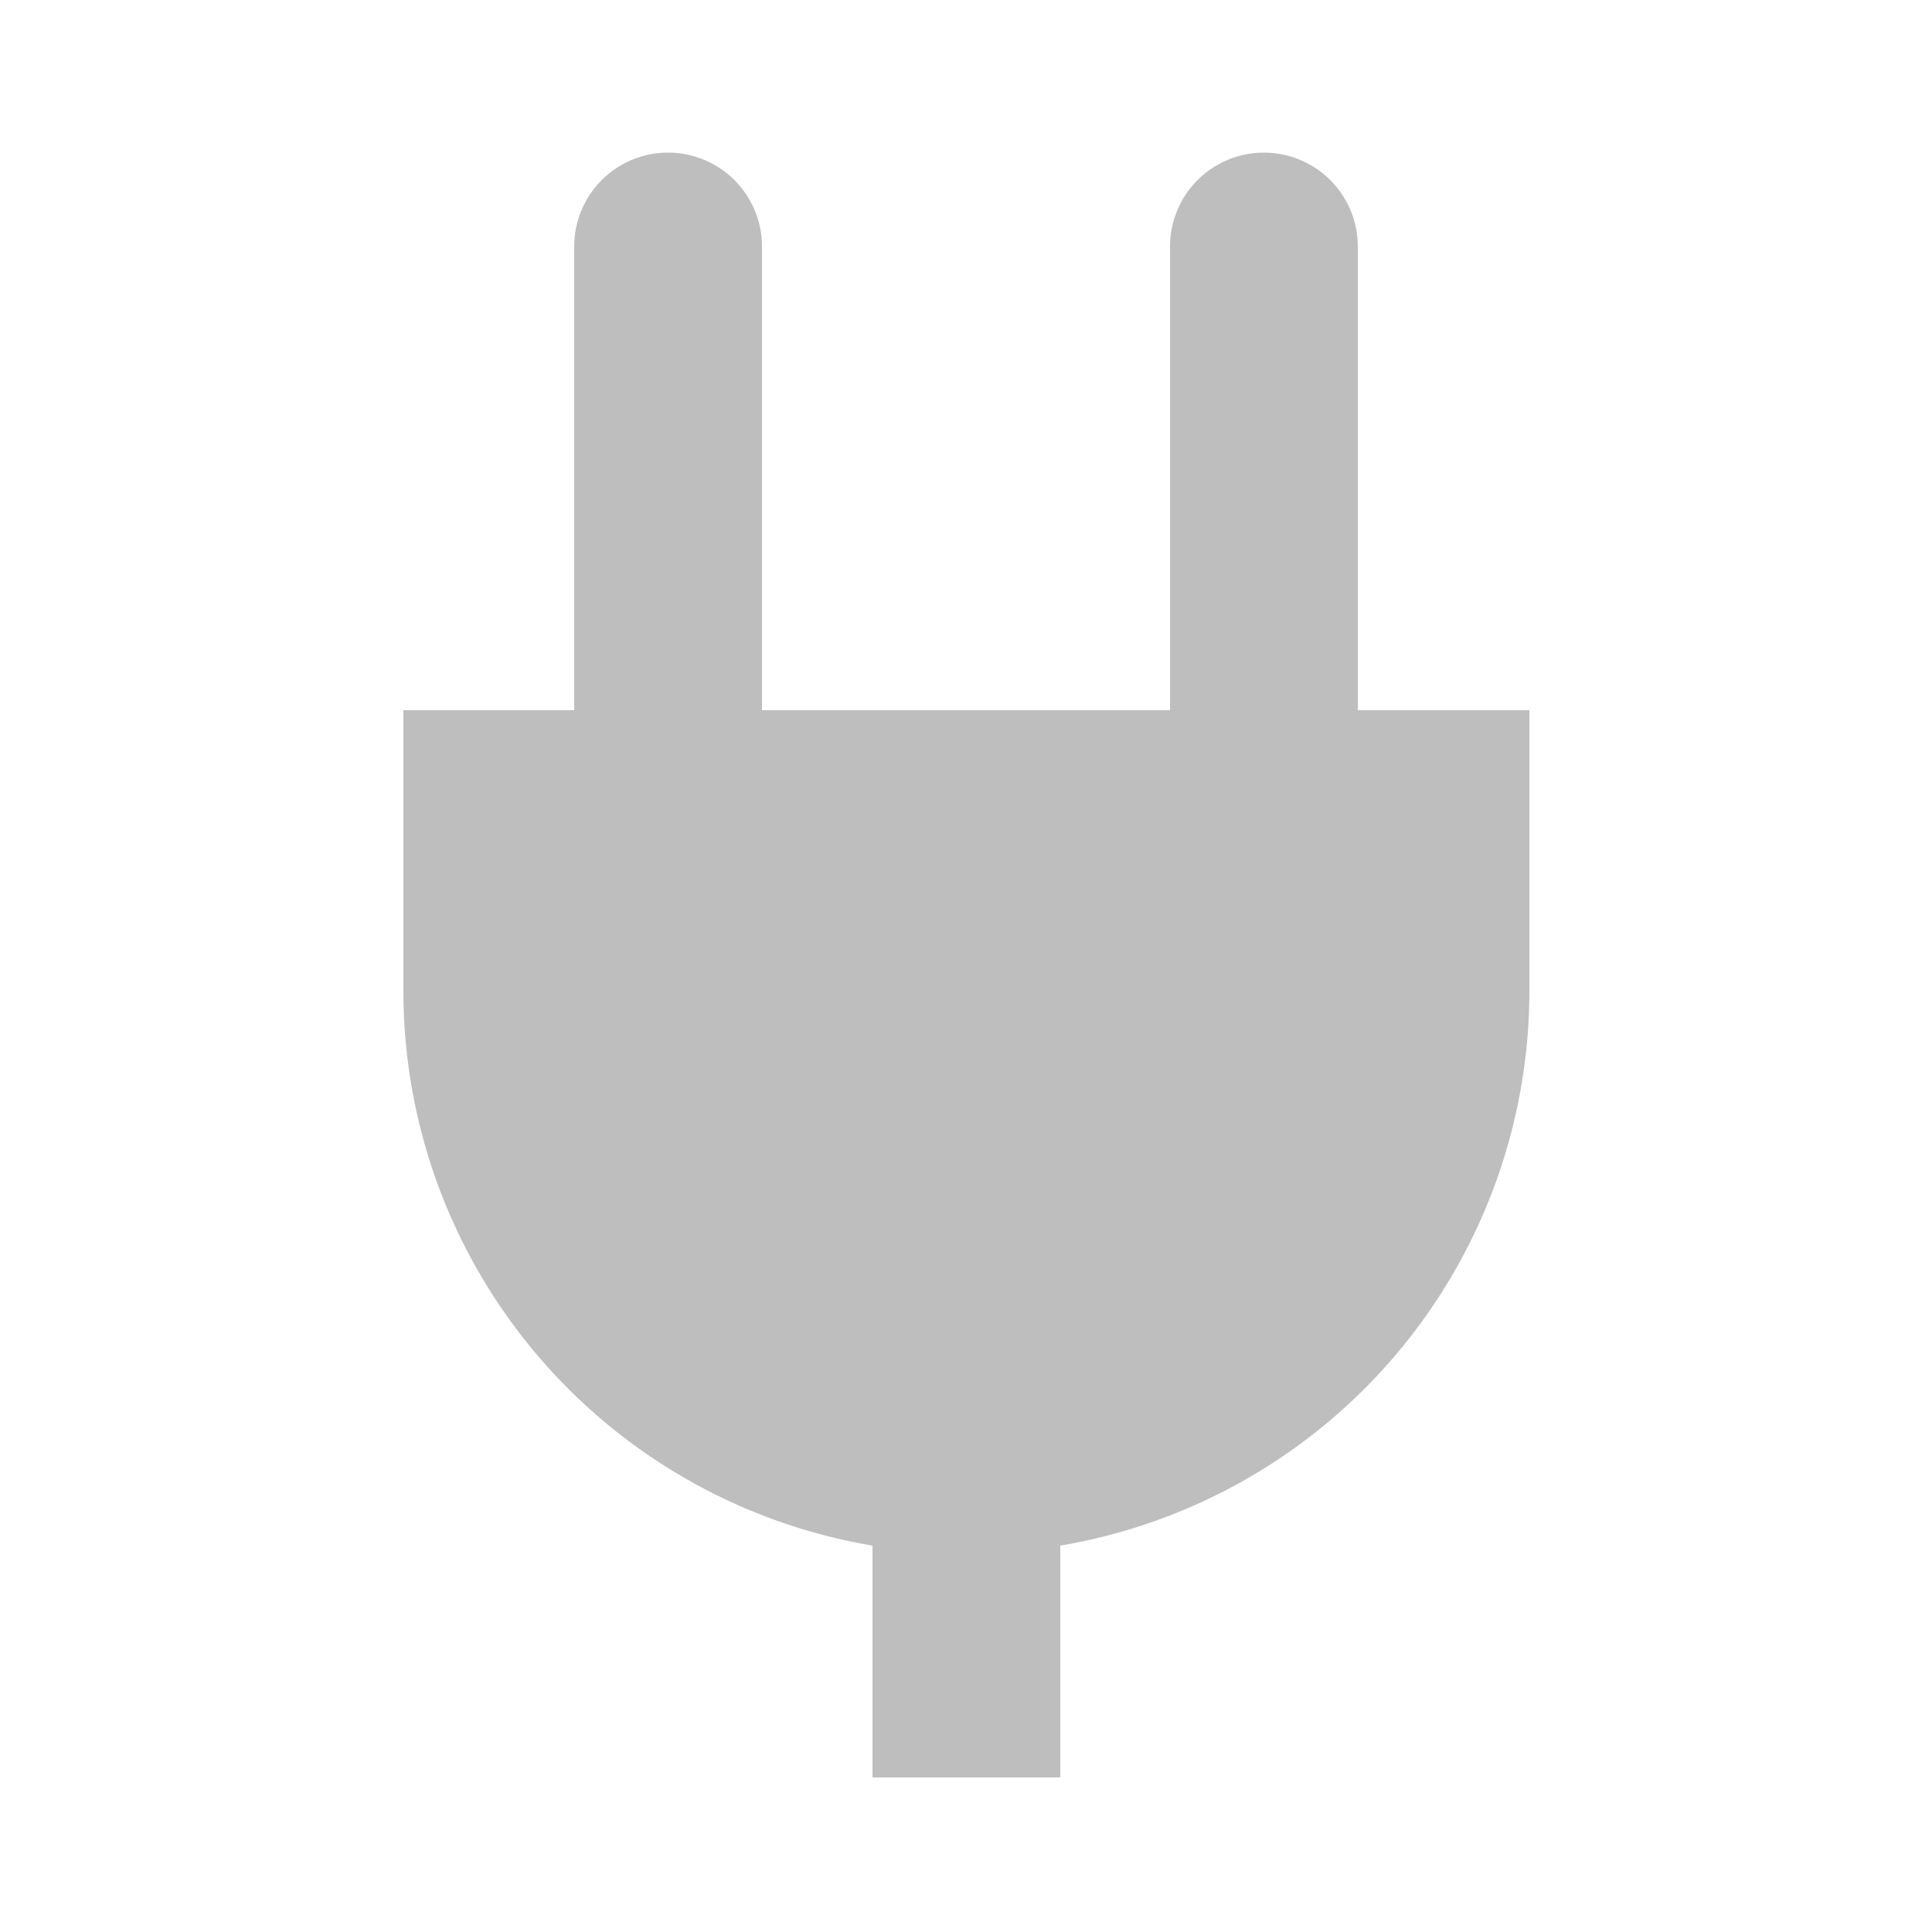 <?xml version="1.0" encoding="UTF-8" standalone="no"?>
<svg
   xmlns:dc="http://purl.org/dc/elements/1.1/"
   xmlns:cc="http://creativecommons.org/ns#"
   xmlns:rdf="http://www.w3.org/1999/02/22-rdf-syntax-ns#"
   xmlns:svg="http://www.w3.org/2000/svg"
   xmlns="http://www.w3.org/2000/svg"
   xmlns:sodipodi="http://sodipodi.sourceforge.net/DTD/sodipodi-0.dtd"
   xmlns:inkscape="http://www.inkscape.org/namespaces/inkscape"
   id="Layer_1"
   data-name="Layer 1"
   viewBox="0 0 25 25"
   version="1.1"
   sodipodi:docname="xfce4-battery-full-charging.svg"
   inkscape:version="0.92.2 5c3e80d, 2017-08-06">
  <sodipodi:namedview
     pagecolor="#ffffff"
     bordercolor="#666666"
     borderopacity="1"
     objecttolerance="10"
     gridtolerance="10"
     guidetolerance="10"
     inkscape:pageopacity="0"
     inkscape:pageshadow="2"
     inkscape:window-width="1382"
     inkscape:window-height="992"
     id="namedview11"
     showgrid="false"
     inkscape:zoom="9.44"
     inkscape:cx="12.5"
     inkscape:cy="12.5"
     inkscape:window-x="0"
     inkscape:window-y="0"
     inkscape:window-maximized="0"
     inkscape:current-layer="Layer_1" />
  <defs
     id="defs4">
    <style
       id="style2">.cls-1{fill:#bebebeff;}</style>
  </defs>
  <title
     id="title6">YTL_icons_ylapalkki</title>
  <path
     class="cls-1"
     d="M17.57,9.19v-6a1.21,1.21,0,0,0-2.43,0v6H9.86v-6a1.21,1.21,0,1,0-2.43,0v6H5.22v3.62A7.28,7.28,0,0,0,11.29,20v3h2.43V20a7.28,7.28,0,0,0,6.07-7.17V9.19Z"
     id="path8"
     style="fill:#bebebe;fill-opacity:1" />
</svg>
